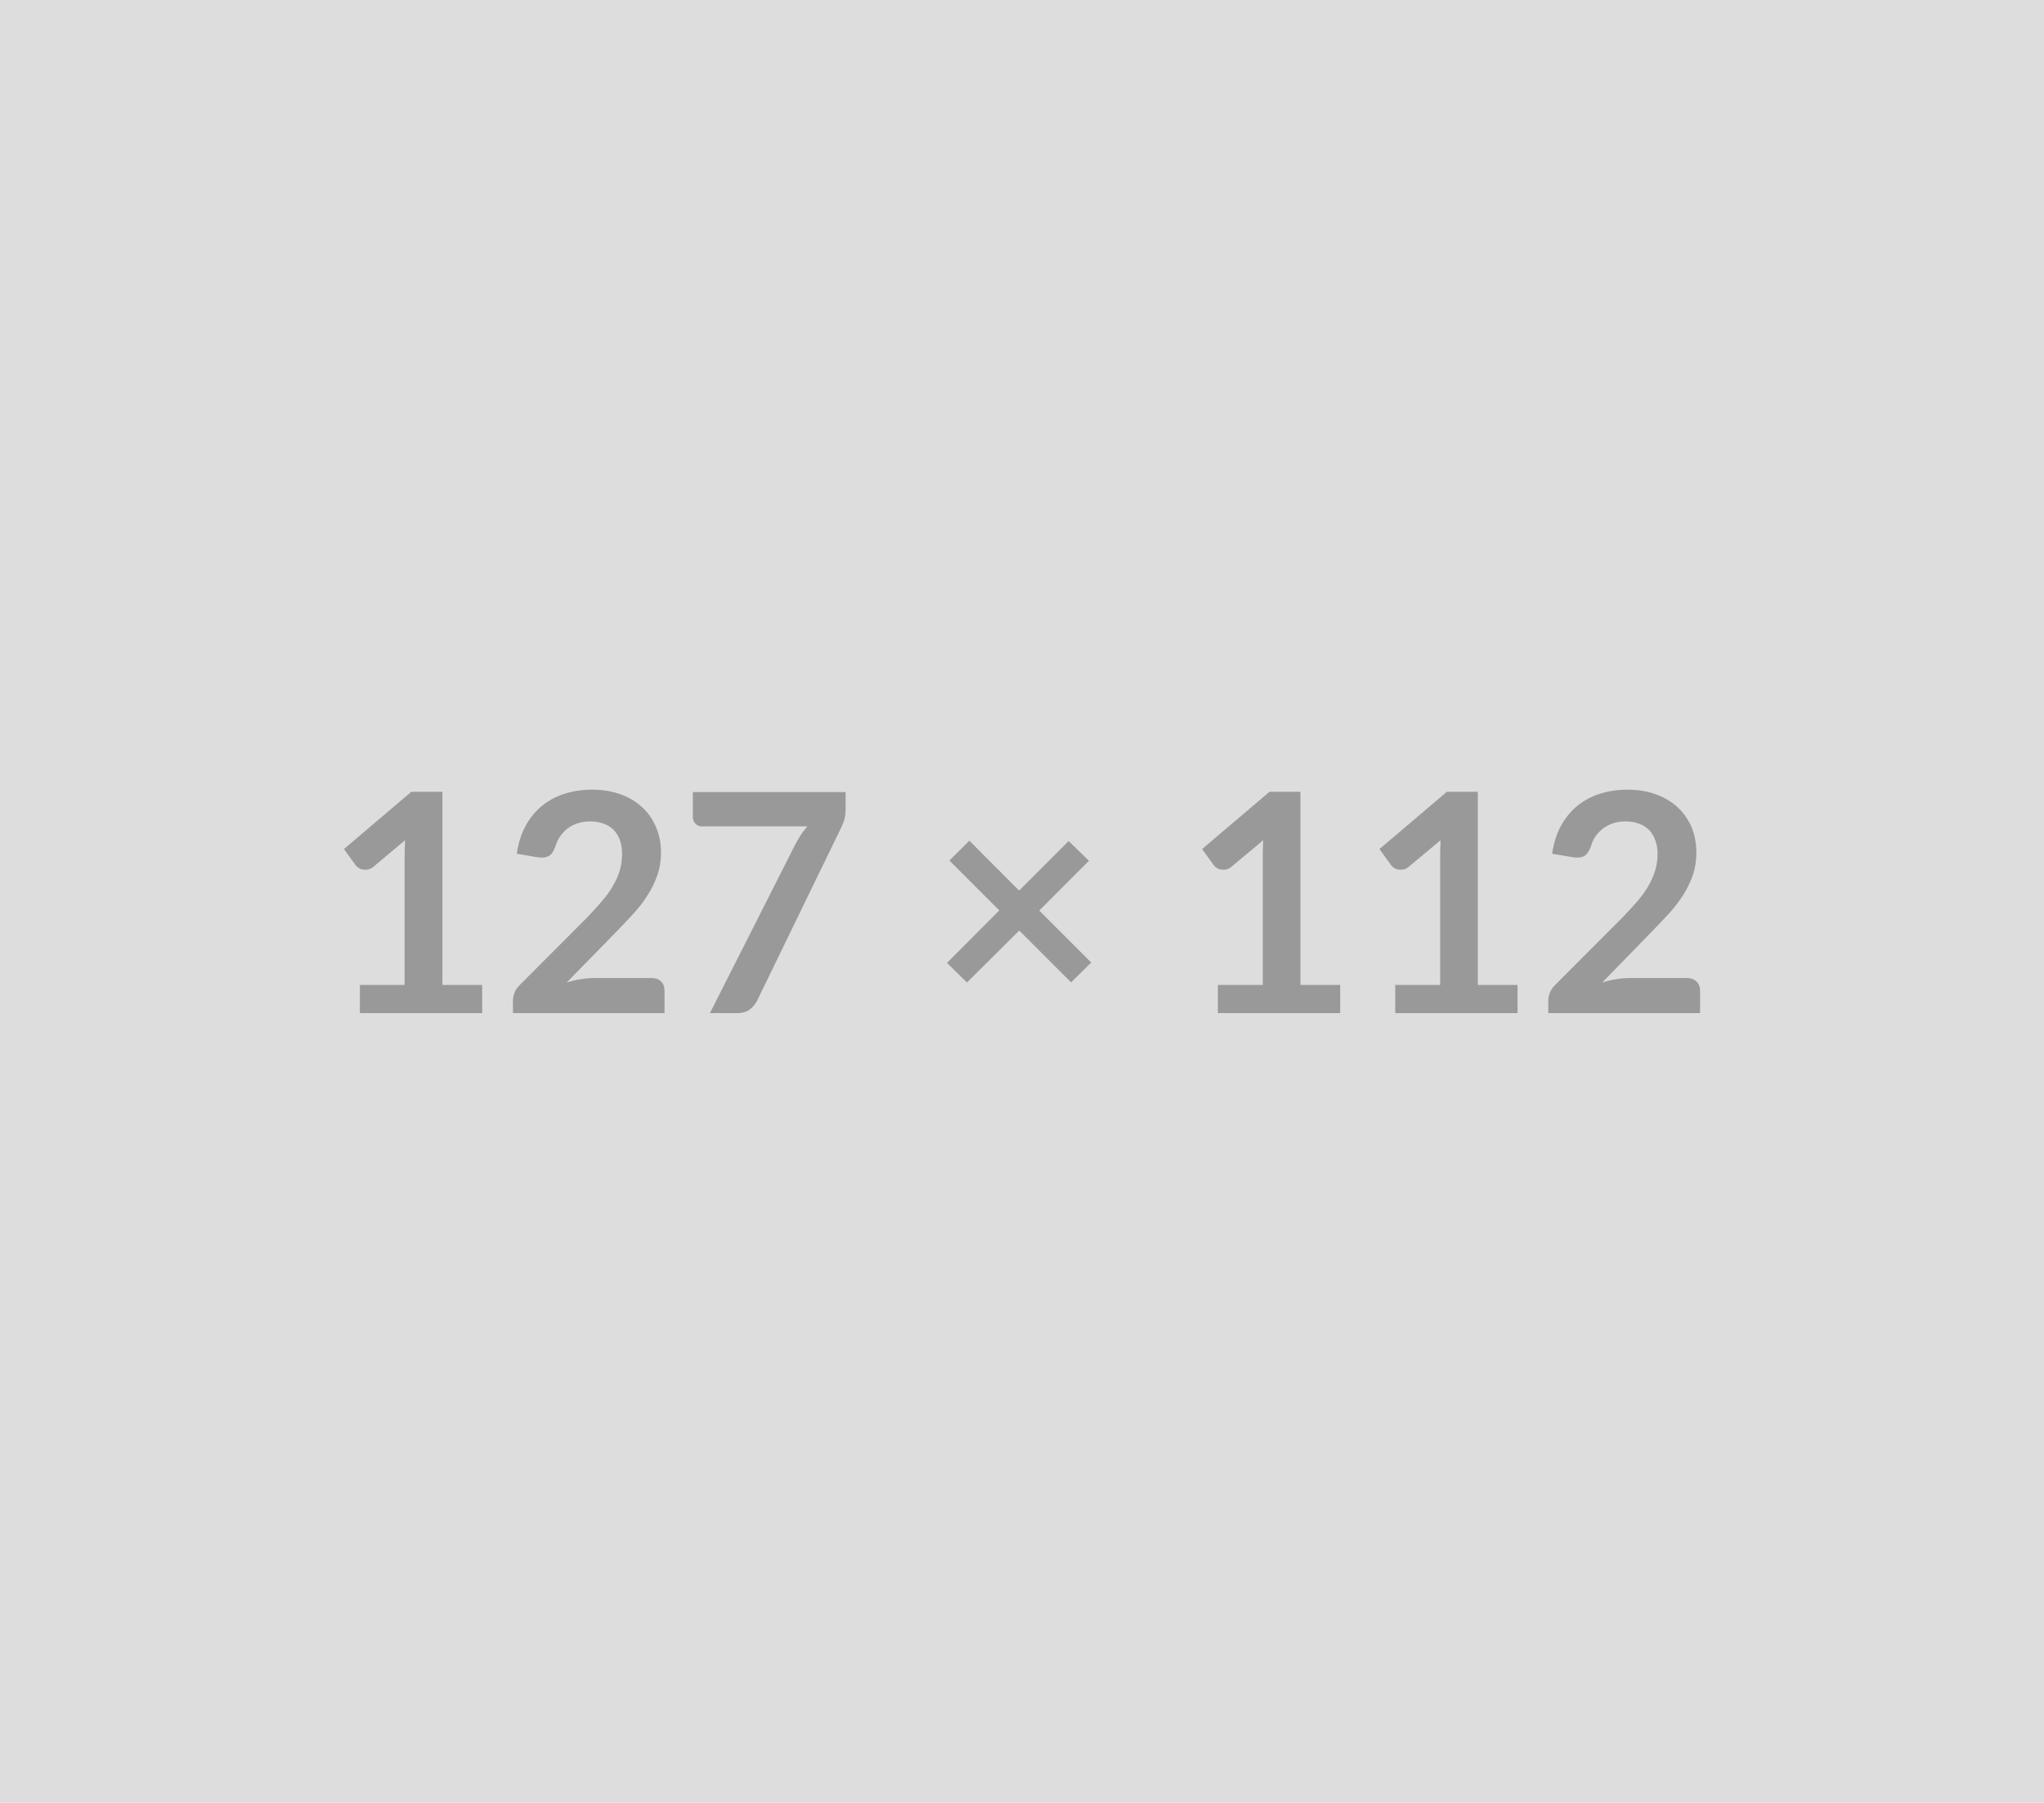 <svg xmlns="http://www.w3.org/2000/svg" xmlns:xlink="http://www.w3.org/1999/xlink" width="127" height="112" viewBox="0 0 127 112"><rect width="100%" height="100%" fill="#DDDDDD"/><path d="M27.49 61.19L29.96 61.19L29.96 62.94L22.36 62.94L22.36 61.19L25.14 61.19L25.14 53.18Q25.14 52.70 25.17 52.20L25.17 52.20L23.20 53.85Q23.03 53.99 22.86 54.02Q22.69 54.05 22.55 54.02Q22.40 54.00 22.28 53.92Q22.17 53.85 22.11 53.77L22.11 53.77L21.37 52.75L25.56 49.19L27.49 49.19L27.49 61.19ZM36.94 60.76L40.47 60.76Q40.85 60.76 41.07 60.97Q41.29 61.19 41.29 61.54L41.29 61.54L41.29 62.94L31.87 62.94L31.87 62.17Q31.87 61.93 31.97 61.67Q32.07 61.41 32.29 61.20L32.29 61.20L36.46 57.02Q36.98 56.48 37.39 56.00Q37.81 55.52 38.08 55.04Q38.36 54.57 38.51 54.08Q38.65 53.59 38.65 53.05L38.65 53.05Q38.65 52.55 38.51 52.18Q38.37 51.80 38.11 51.54Q37.85 51.29 37.48 51.16Q37.11 51.03 36.66 51.03L36.66 51.03Q36.24 51.03 35.88 51.15Q35.53 51.27 35.25 51.48Q34.98 51.70 34.79 51.98Q34.60 52.27 34.50 52.61L34.50 52.61Q34.34 53.05 34.08 53.19Q33.83 53.33 33.34 53.25L33.34 53.25L32.11 53.04Q32.25 52.05 32.66 51.30Q33.07 50.56 33.68 50.06Q34.29 49.56 35.09 49.31Q35.88 49.06 36.79 49.06L36.79 49.06Q37.74 49.06 38.53 49.34Q39.32 49.62 39.88 50.13Q40.44 50.64 40.75 51.36Q41.07 52.09 41.07 52.97L41.07 52.97Q41.07 53.73 40.84 54.38Q40.62 55.02 40.24 55.61Q39.87 56.20 39.37 56.75Q38.86 57.30 38.31 57.87L38.31 57.87L35.21 61.04Q35.66 60.90 36.10 60.83Q36.54 60.76 36.94 60.76L36.94 60.76ZM43.05 49.21L52.54 49.21L52.54 50.22Q52.54 50.68 52.45 50.96Q52.35 51.24 52.26 51.43L52.26 51.43L47.05 62.15Q46.89 62.48 46.59 62.71Q46.30 62.94 45.81 62.94L45.81 62.94L44.11 62.94L49.42 52.45Q49.60 52.12 49.77 51.85Q49.95 51.58 50.17 51.34L50.17 51.34L43.59 51.34Q43.37 51.34 43.21 51.17Q43.05 51.01 43.05 50.79L43.05 50.79L43.05 49.21ZM67.80 59.80L66.55 61.03L63.33 57.81L60.08 61.04L58.84 59.82L62.09 56.56L58.99 53.46L60.23 52.23L63.32 55.33L66.40 52.25L67.66 53.48L64.57 56.57L67.80 59.80ZM80.80 61.19L83.27 61.19L83.27 62.94L75.67 62.94L75.67 61.19L78.46 61.19L78.46 53.18Q78.46 52.70 78.49 52.20L78.49 52.20L76.51 53.85Q76.34 53.99 76.17 54.02Q76.01 54.05 75.86 54.02Q75.71 54.00 75.60 53.92Q75.48 53.85 75.43 53.77L75.43 53.77L74.69 52.75L78.88 49.19L80.80 49.19L80.80 61.19ZM91.82 61.19L94.29 61.19L94.29 62.94L86.69 62.94L86.69 61.19L89.48 61.19L89.48 53.18Q89.48 52.70 89.51 52.20L89.51 52.20L87.53 53.85Q87.36 53.99 87.19 54.02Q87.03 54.05 86.88 54.02Q86.73 54.00 86.62 53.92Q86.50 53.85 86.45 53.77L86.45 53.77L85.71 52.75L89.90 49.19L91.82 49.19L91.82 61.19ZM101.28 60.76L104.80 60.76Q105.18 60.76 105.40 60.97Q105.63 61.19 105.63 61.54L105.63 61.54L105.63 62.94L96.20 62.94L96.20 62.17Q96.20 61.93 96.30 61.67Q96.40 61.41 96.62 61.20L96.62 61.20L100.79 57.02Q101.31 56.48 101.73 56.00Q102.14 55.52 102.42 55.04Q102.69 54.57 102.84 54.08Q102.99 53.59 102.99 53.05L102.99 53.05Q102.99 52.55 102.84 52.18Q102.70 51.80 102.44 51.54Q102.18 51.29 101.81 51.16Q101.45 51.03 100.99 51.03L100.99 51.03Q100.57 51.03 100.22 51.15Q99.86 51.27 99.59 51.48Q99.31 51.70 99.12 51.98Q98.93 52.27 98.84 52.61L98.84 52.61Q98.67 53.05 98.42 53.19Q98.16 53.33 97.68 53.25L97.68 53.25L96.44 53.04Q96.58 52.05 96.99 51.30Q97.40 50.56 98.01 50.06Q98.63 49.56 99.42 49.31Q100.21 49.06 101.12 49.06L101.12 49.06Q102.07 49.06 102.86 49.34Q103.65 49.62 104.21 50.13Q104.77 50.64 105.09 51.36Q105.40 52.09 105.40 52.97L105.40 52.97Q105.40 53.73 105.18 54.38Q104.95 55.02 104.58 55.61Q104.20 56.20 103.70 56.75Q103.20 57.30 102.64 57.87L102.64 57.87L99.55 61.04Q99.99 60.90 100.44 60.83Q100.88 60.76 101.28 60.76L101.28 60.76Z" fill="#999999"/></svg>